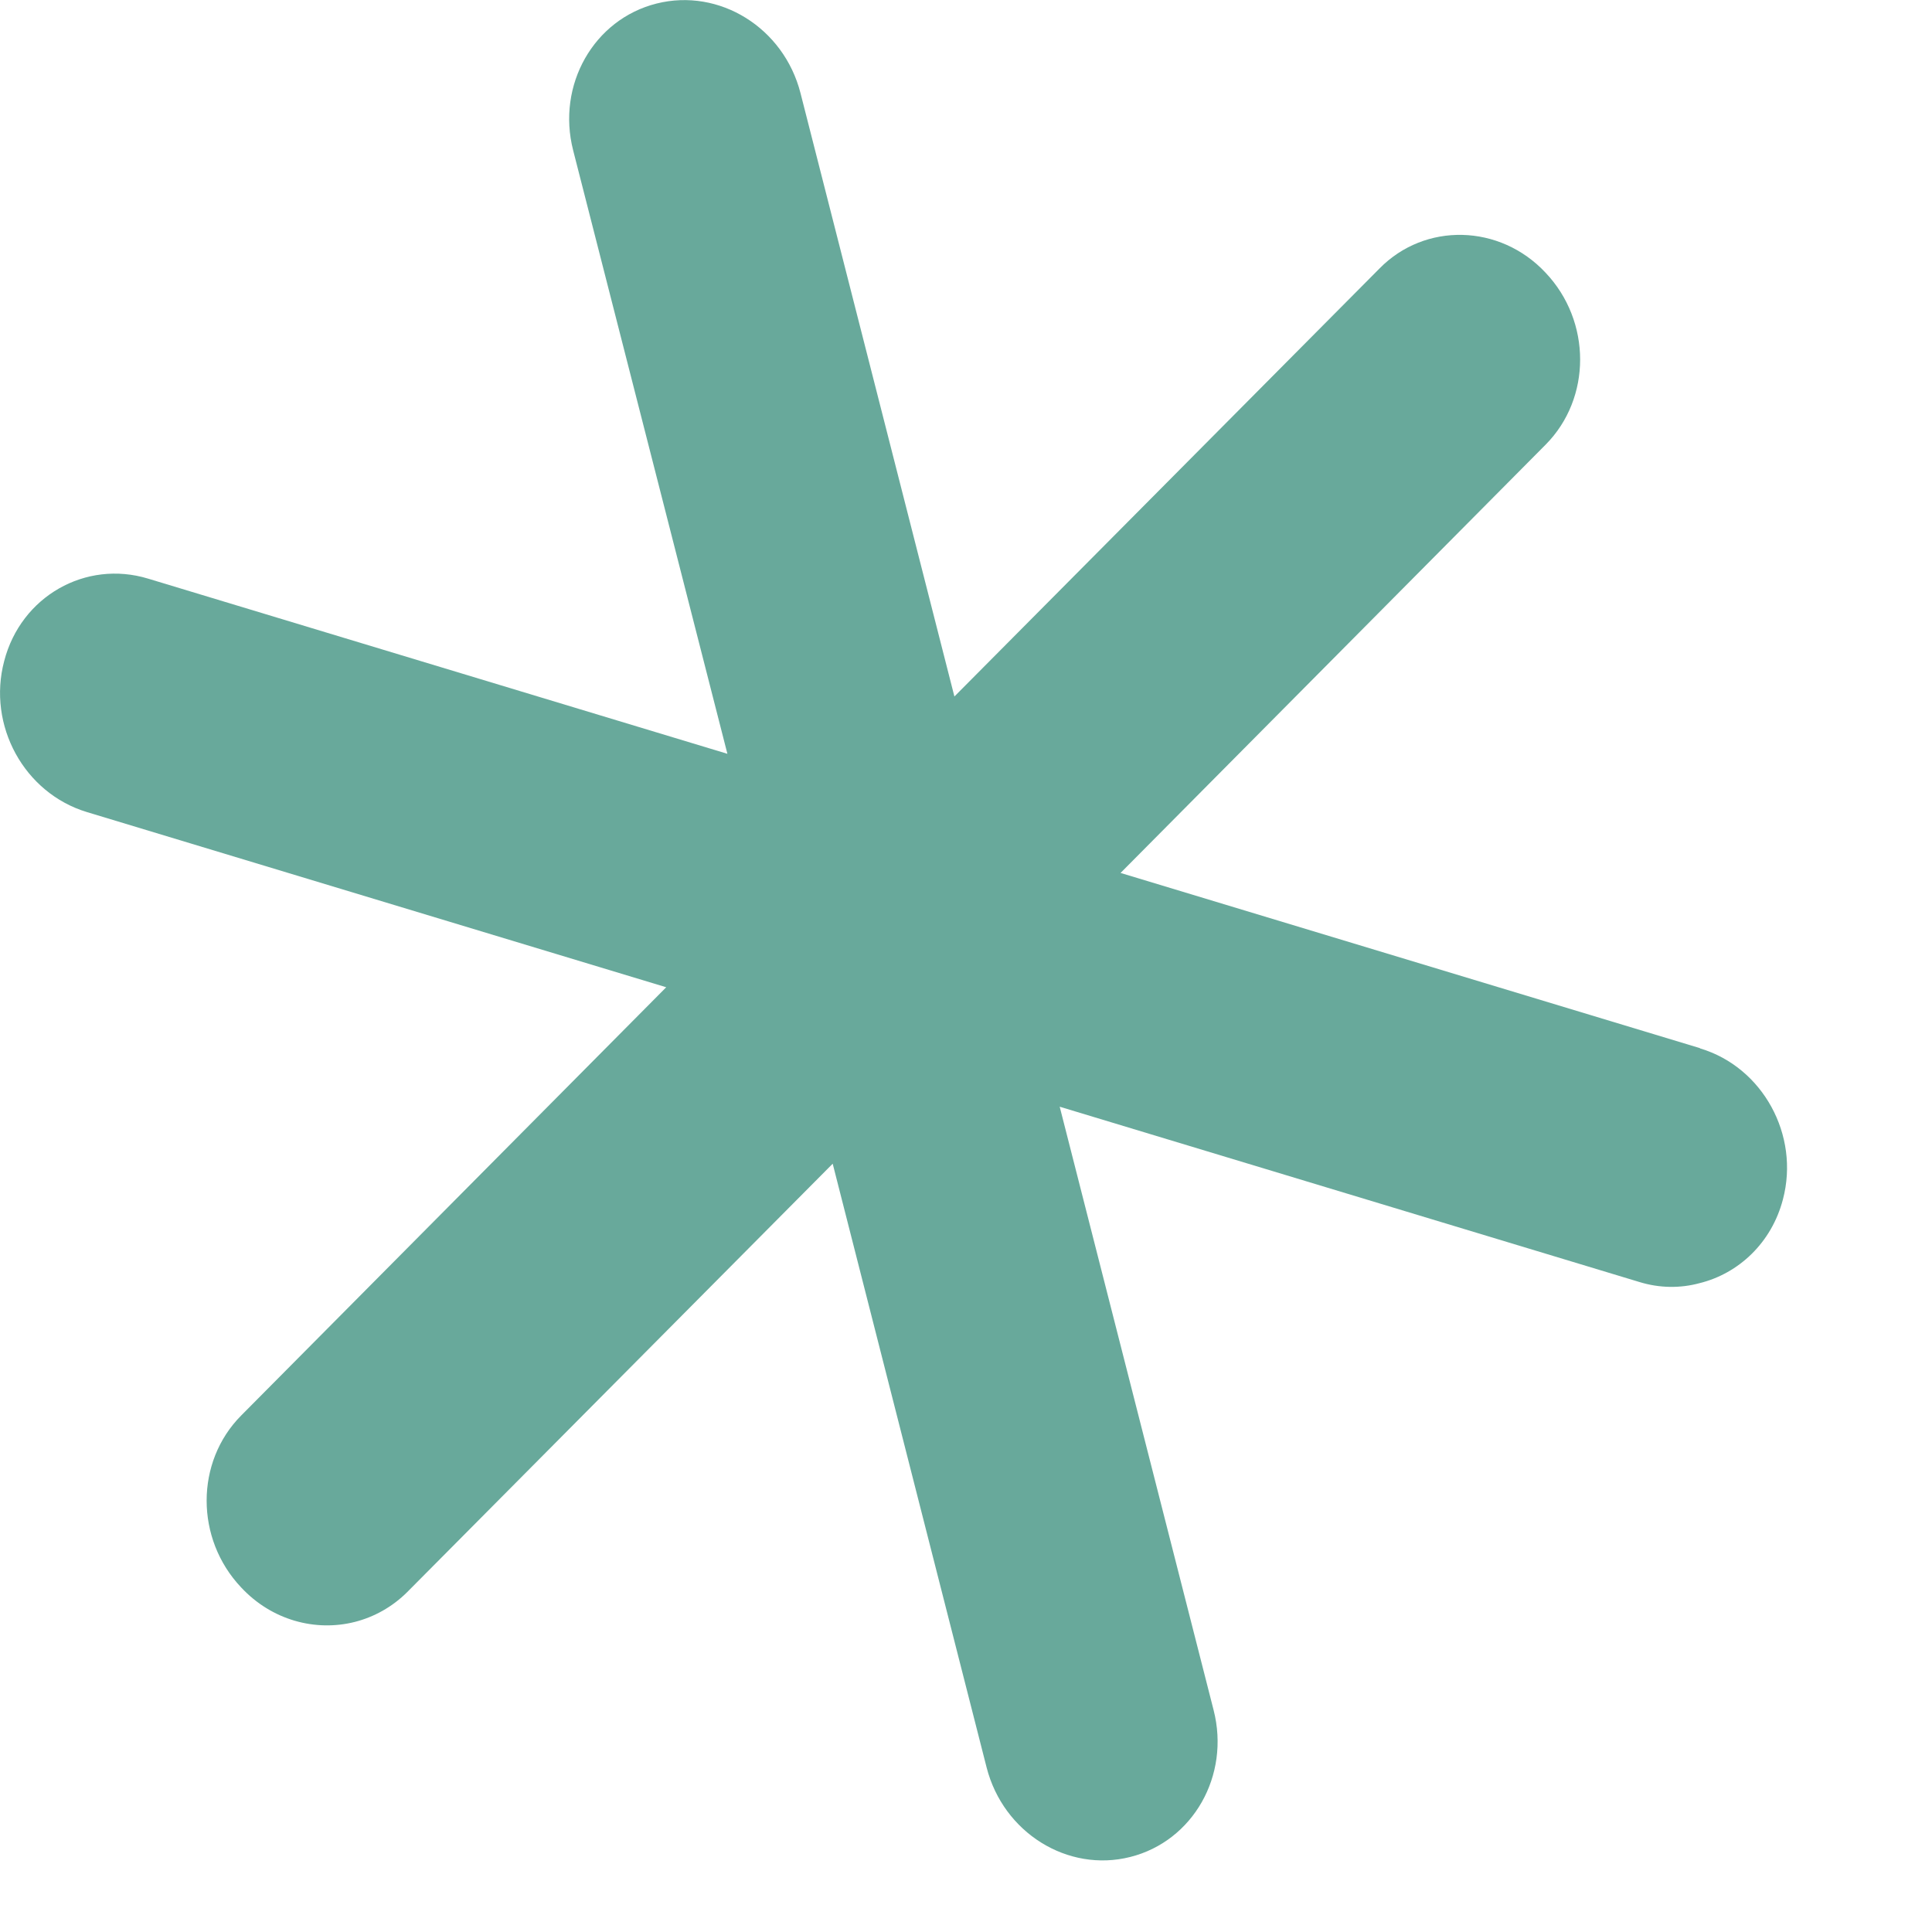 <svg width="6" height="6" viewBox="0 0 6 6" fill="none" xmlns="http://www.w3.org/2000/svg">
<path d="M5.279 3.255L3.48 2.711L4.8 1.381C4.943 1.237 4.943 0.998 4.8 0.847C4.658 0.695 4.425 0.69 4.284 0.834L2.964 2.163L2.486 0.289C2.434 0.086 2.234 -0.038 2.039 0.011C1.844 0.06 1.728 0.264 1.78 0.467L2.259 2.341L0.46 1.797C0.266 1.738 0.065 1.852 0.013 2.053C-0.04 2.253 0.075 2.463 0.27 2.522L2.069 3.066L0.749 4.396C0.606 4.54 0.606 4.779 0.749 4.93C0.844 5.032 0.98 5.068 1.102 5.037C1.161 5.022 1.218 4.991 1.265 4.944L2.586 3.614L3.064 5.489C3.116 5.692 3.316 5.816 3.51 5.767C3.705 5.718 3.821 5.514 3.769 5.311L3.291 3.437L5.09 3.981C5.154 4.001 5.219 4.001 5.278 3.985C5.4 3.955 5.502 3.859 5.537 3.725C5.59 3.525 5.474 3.314 5.28 3.256L5.279 3.255Z" fill="#68A99B"/>
</svg>
